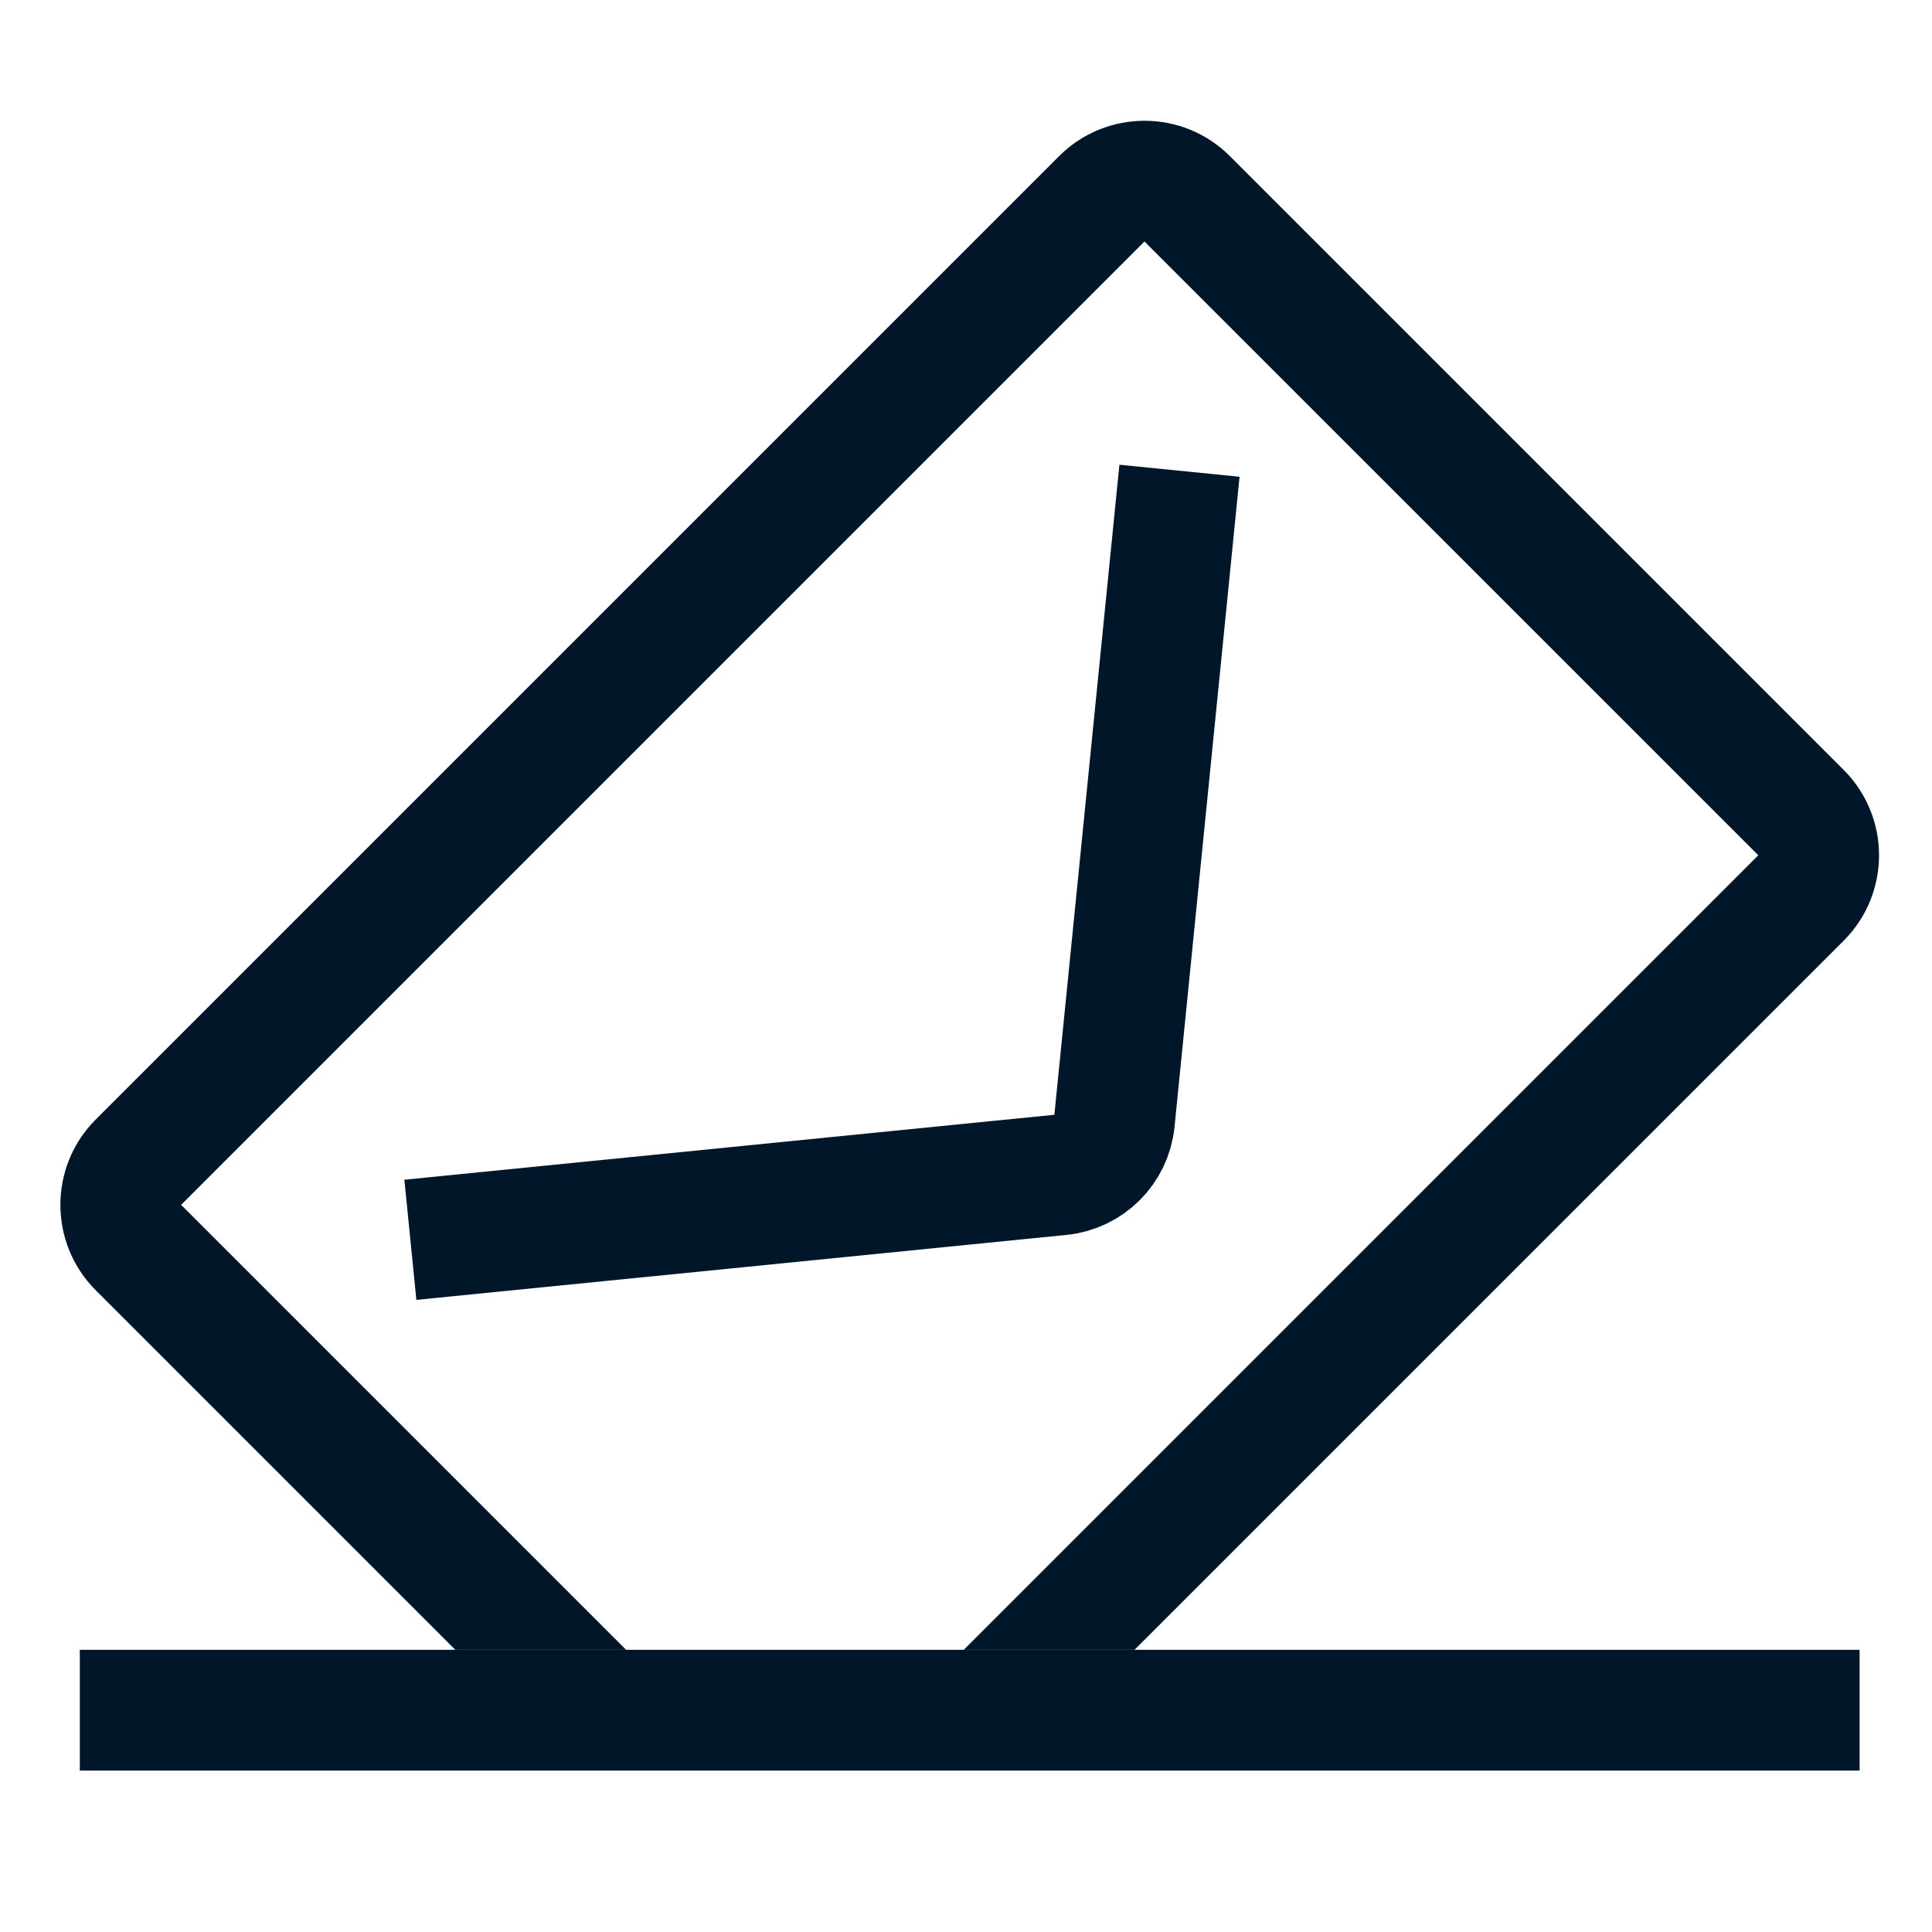 <svg fill="none" xmlns="http://www.w3.org/2000/svg" viewBox="0 0 32 32" class="design-iconfont">
  <path d="M6.797 20.535L17.564 19.459C18.037 19.412 18.412 19.037 18.459 18.563L19.536 7.797" stroke="#011628" stroke-width="2"/>
  <path fill="#011628" d="M1.322 27.326H30.801V29.326H1.322z"/>
  <path fill-rule="evenodd" clip-rule="evenodd" d="M1.586 18.542C0.805 19.323 0.805 20.59 1.586 21.371L7.541 27.326H10.37L3 19.956L18.956 4L29.123 14.166L15.963 27.326H18.791L30.537 15.581C31.318 14.799 31.318 13.533 30.537 12.752L20.371 2.586C19.59 1.805 18.323 1.805 17.542 2.586L1.586 18.542Z" fill="#011628"/>
</svg>
